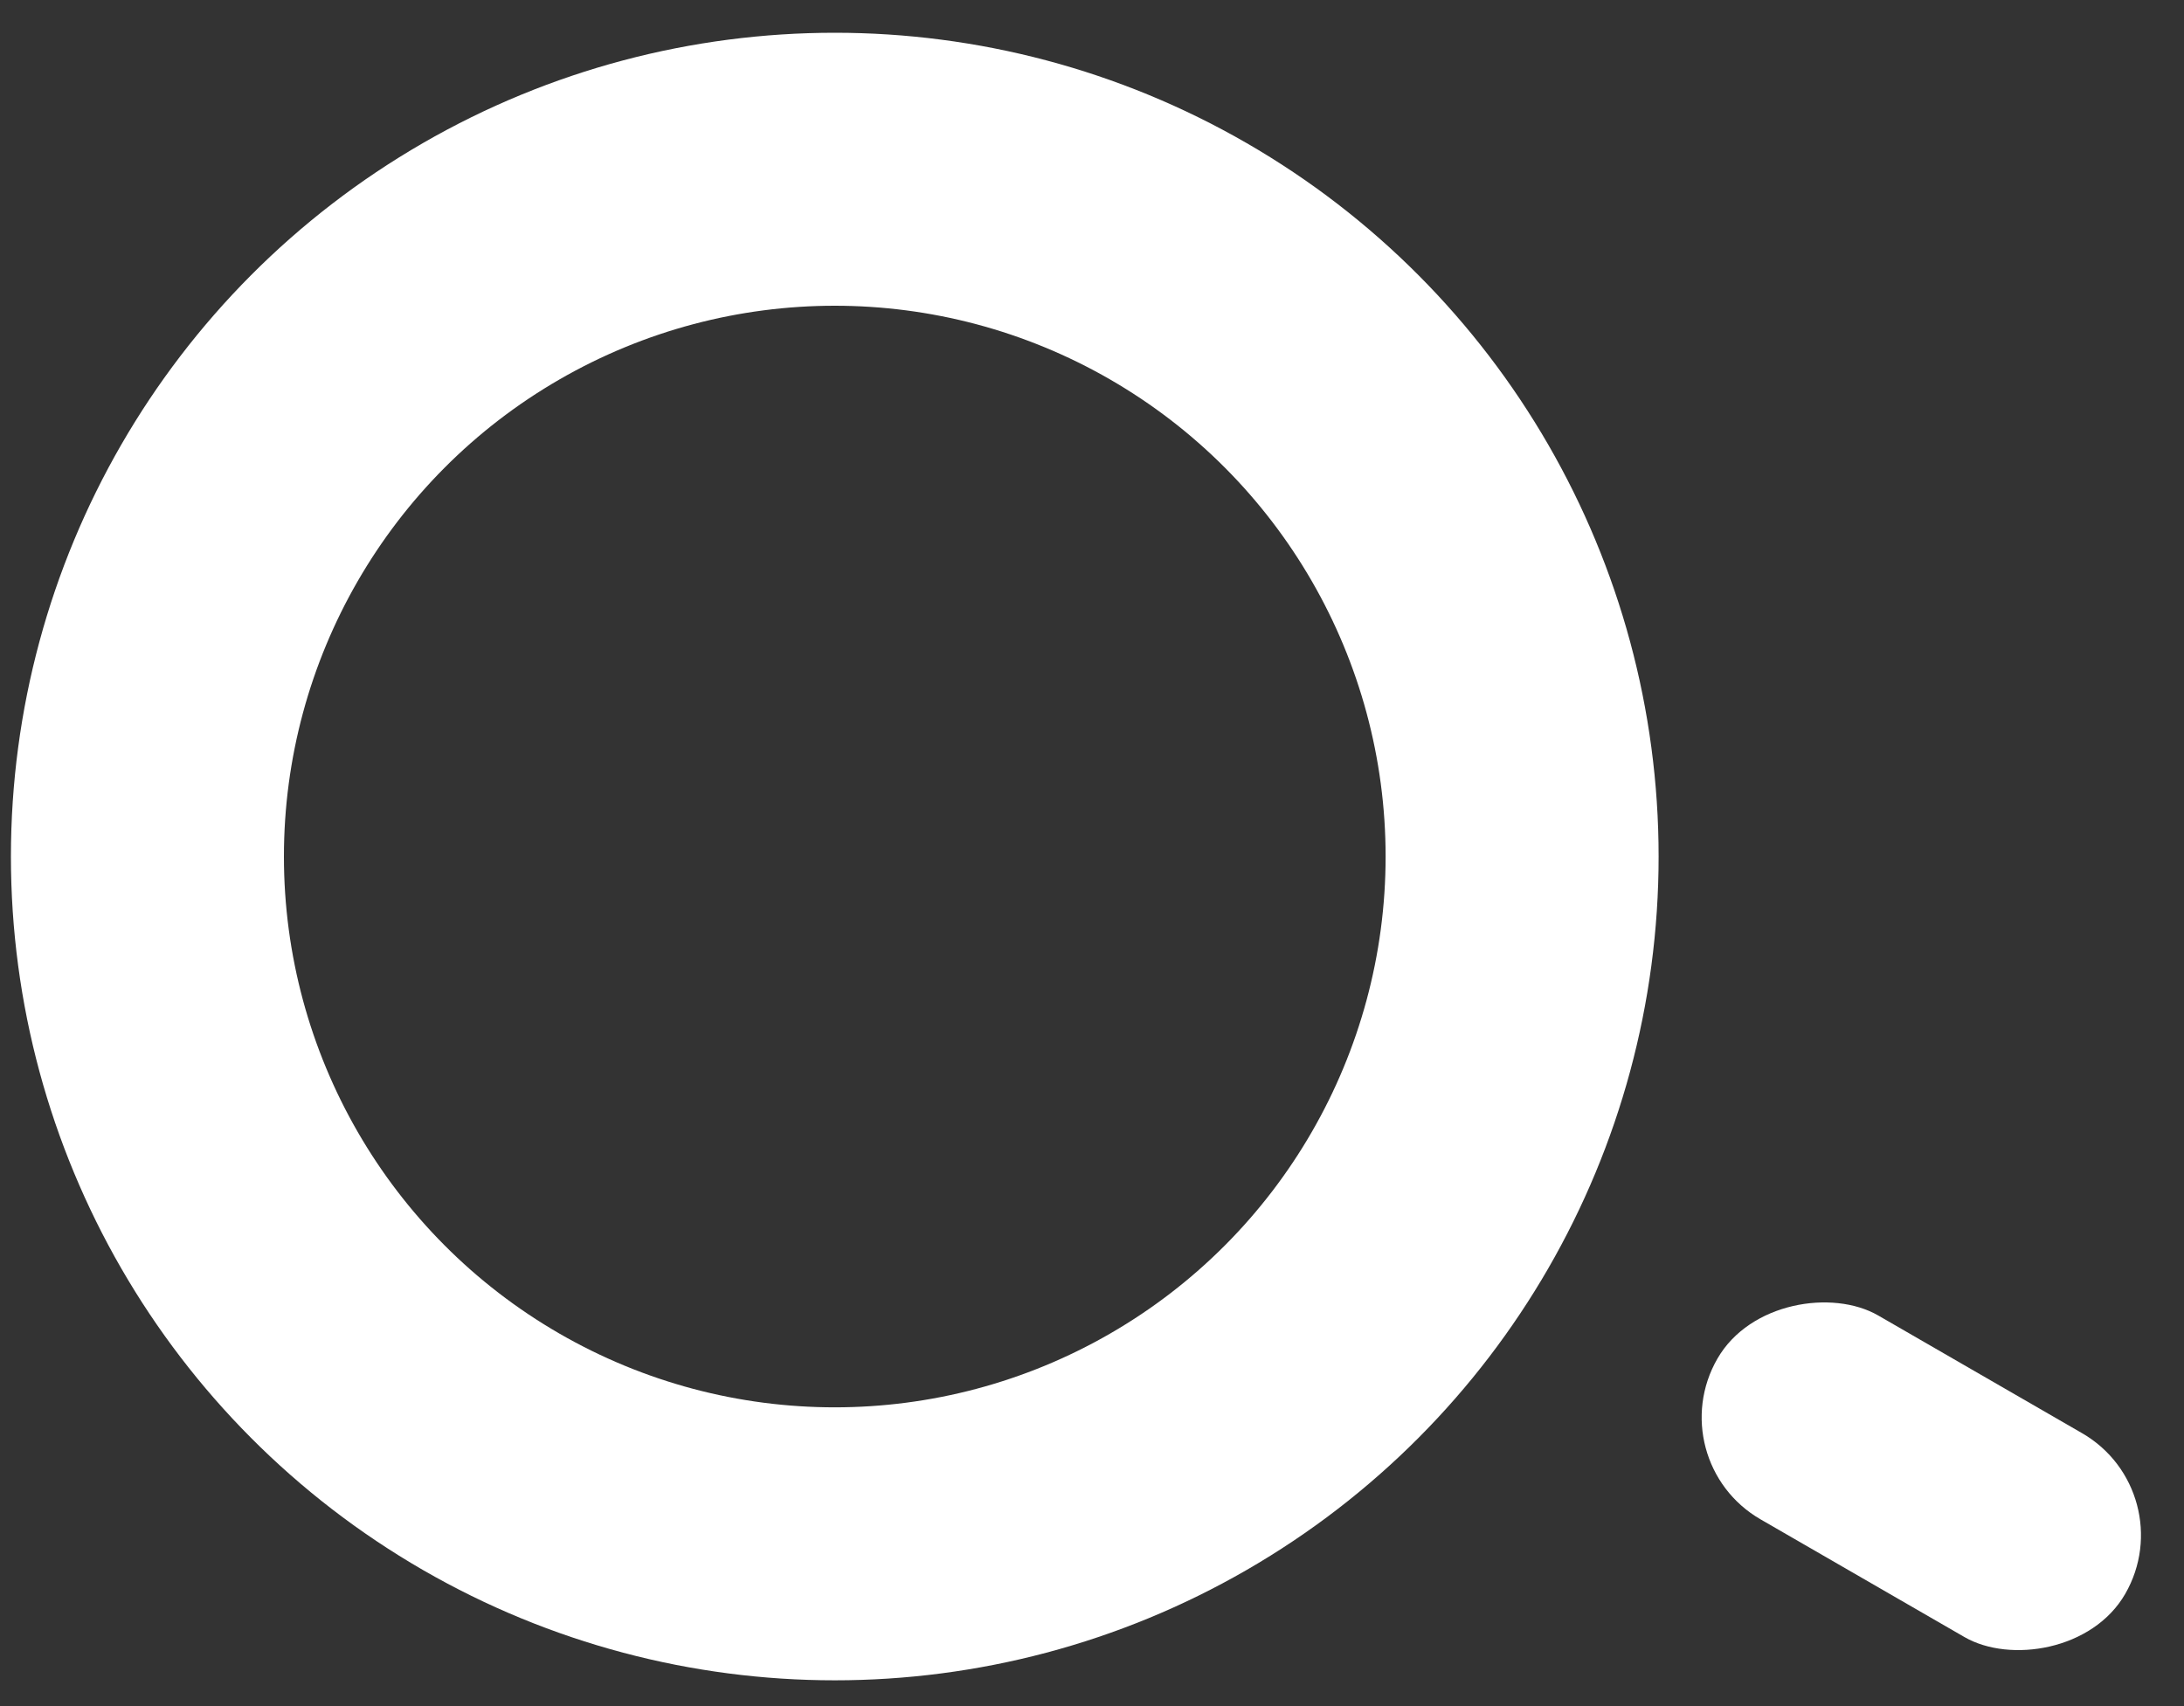 <svg width="32" height="25" viewBox="0 0 32 25" fill="none" xmlns="http://www.w3.org/2000/svg">
<rect x="0" y="0" width="32" height="25" fill="#333333" stroke="none"/>
<rect x="24.302" y="21.401" width="3.449" height="6.898" rx="1.724" transform="rotate(-60 24.302 21.401)" fill="white"/>
<circle cx="12.231" cy="12.551" r="10.071" stroke="white" stroke-width="4"/>
</svg>
